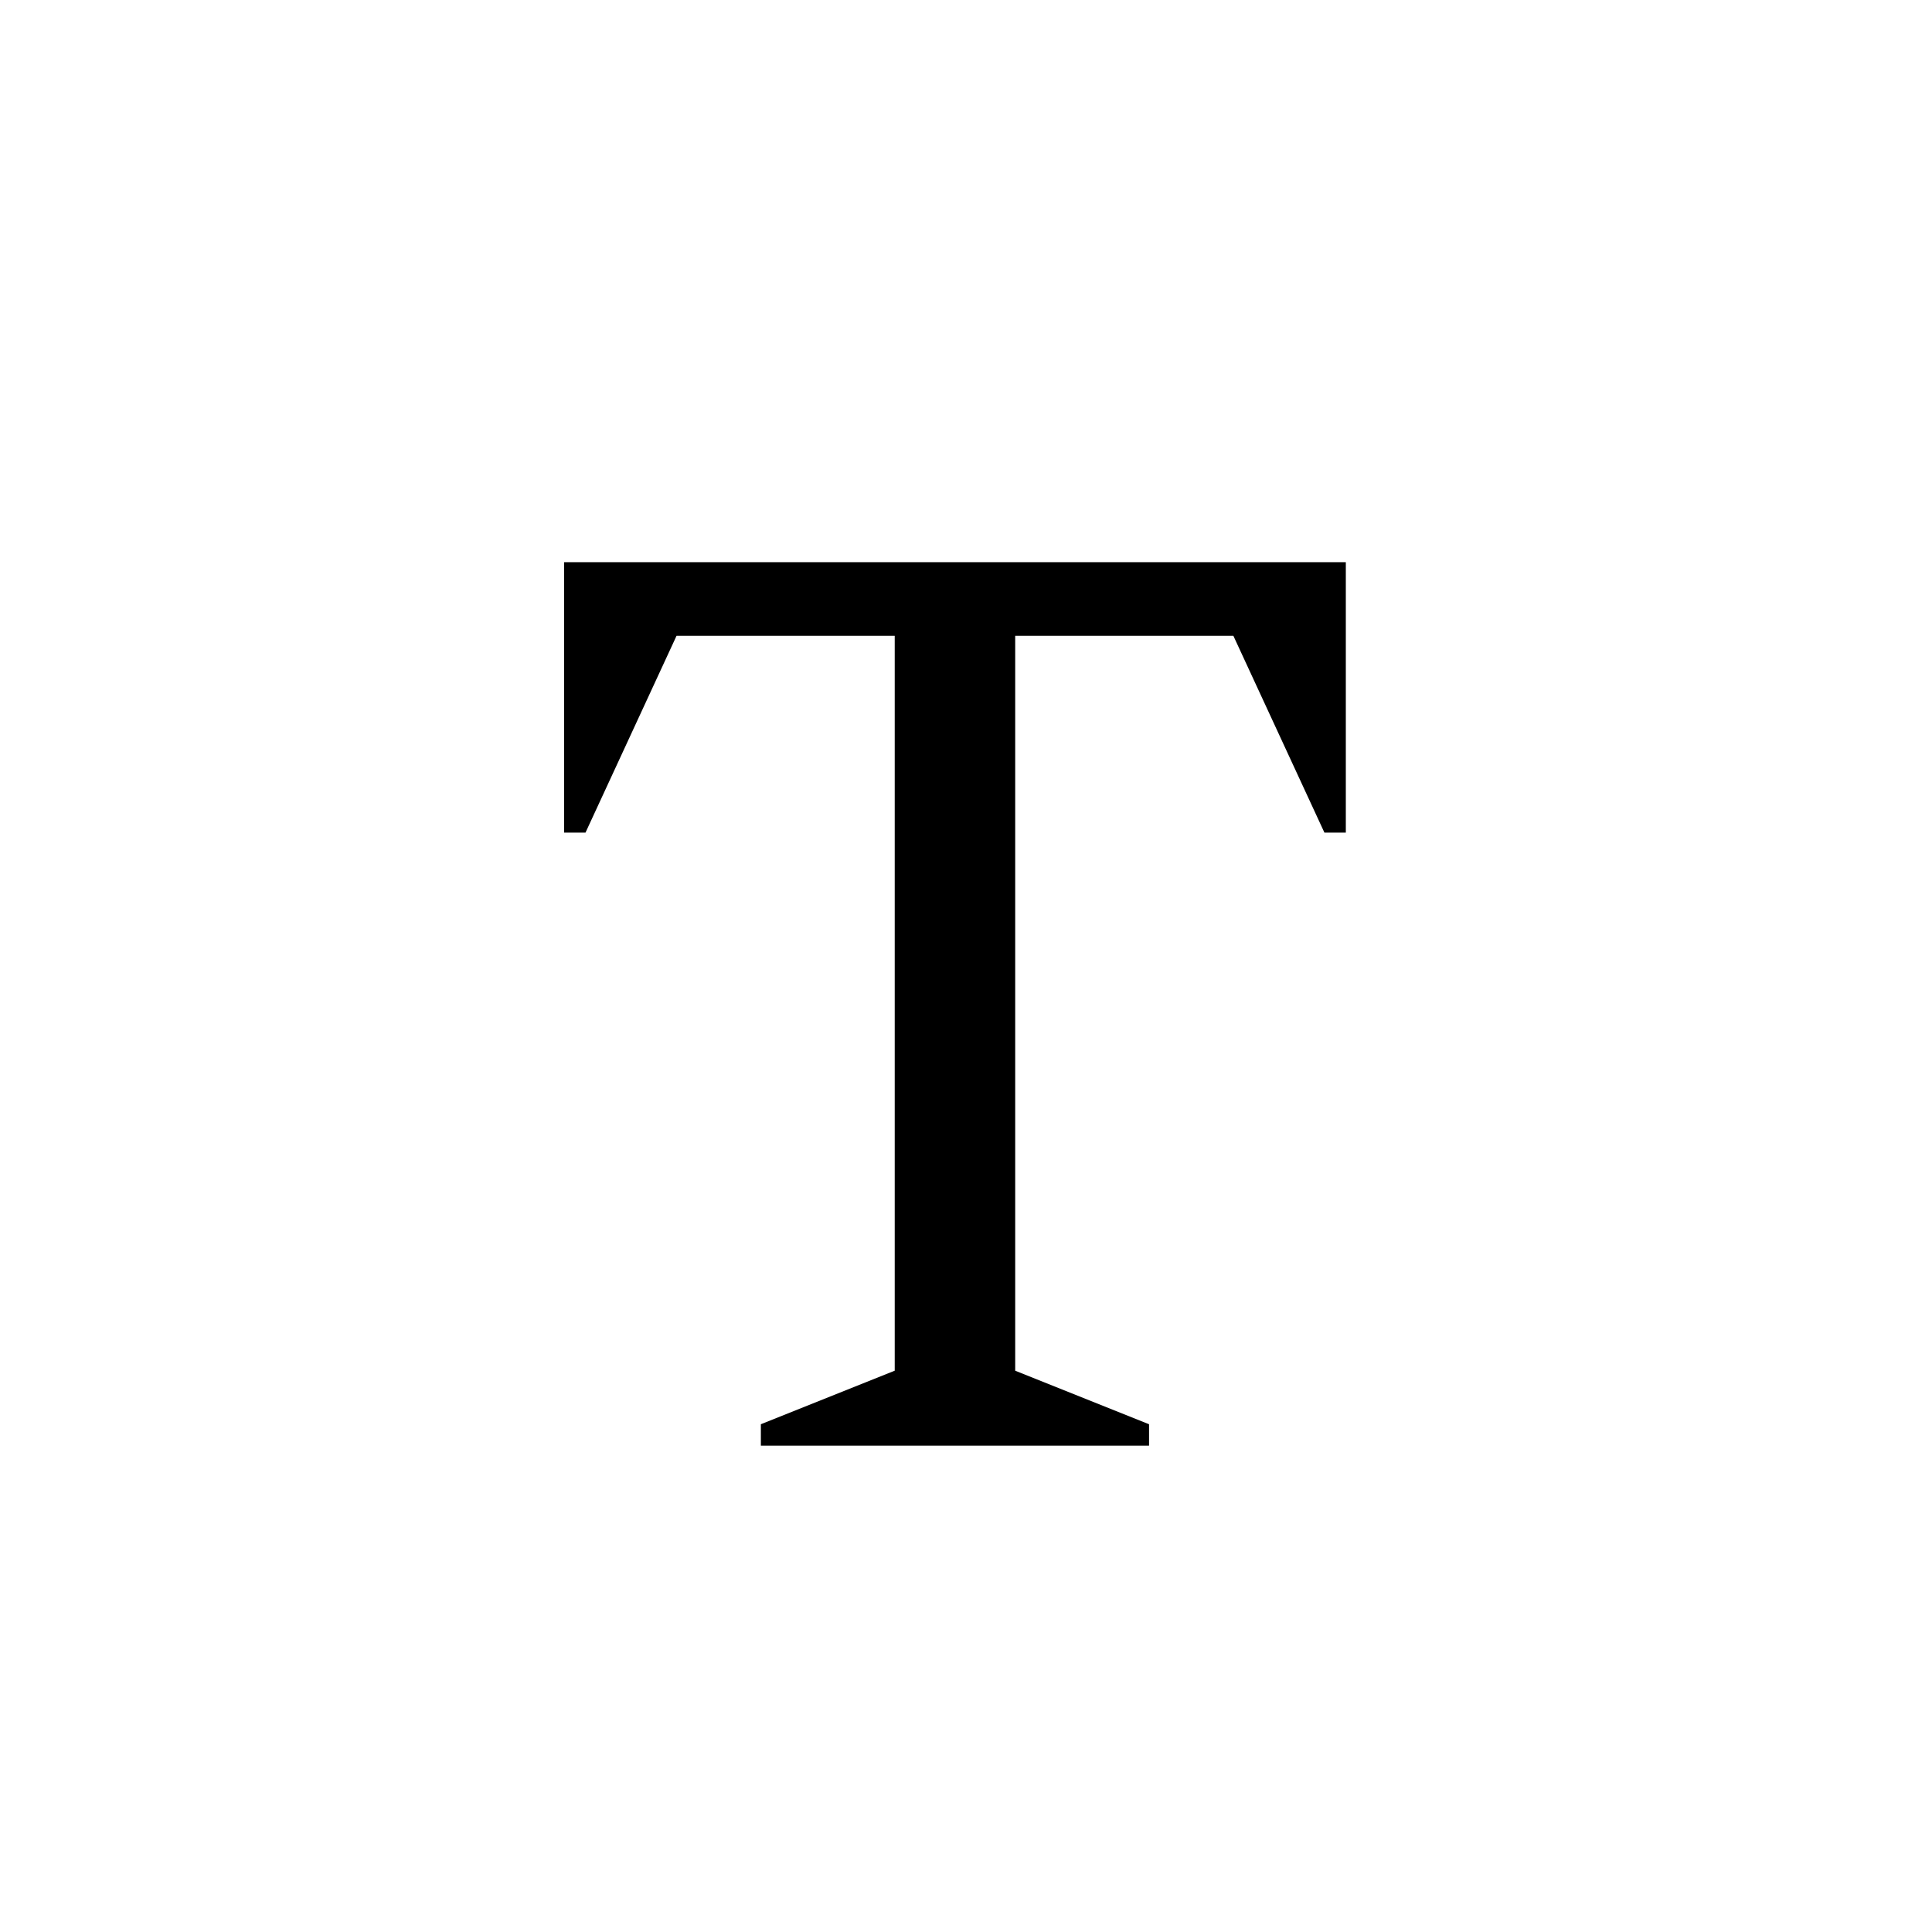 <svg width="433" height="433" viewBox="0 0 433 433" fill="none" xmlns="http://www.w3.org/2000/svg">
<g clip-path="url(#clip0_66_3)">
<path d="M170.526 324V319.2L200.526 307.2V142.5H151.626L131.226 186.6H126.426V126H301.626V186.6H296.826L276.426 142.5H227.526V307.2L257.526 319.2V324H170.526Z" fill="black"/>
</g>
<defs>
<clipPath id="clip0_66_3">
<rect width="433" height="433" fill="white"/>
</clipPath>
</defs>
</svg>

